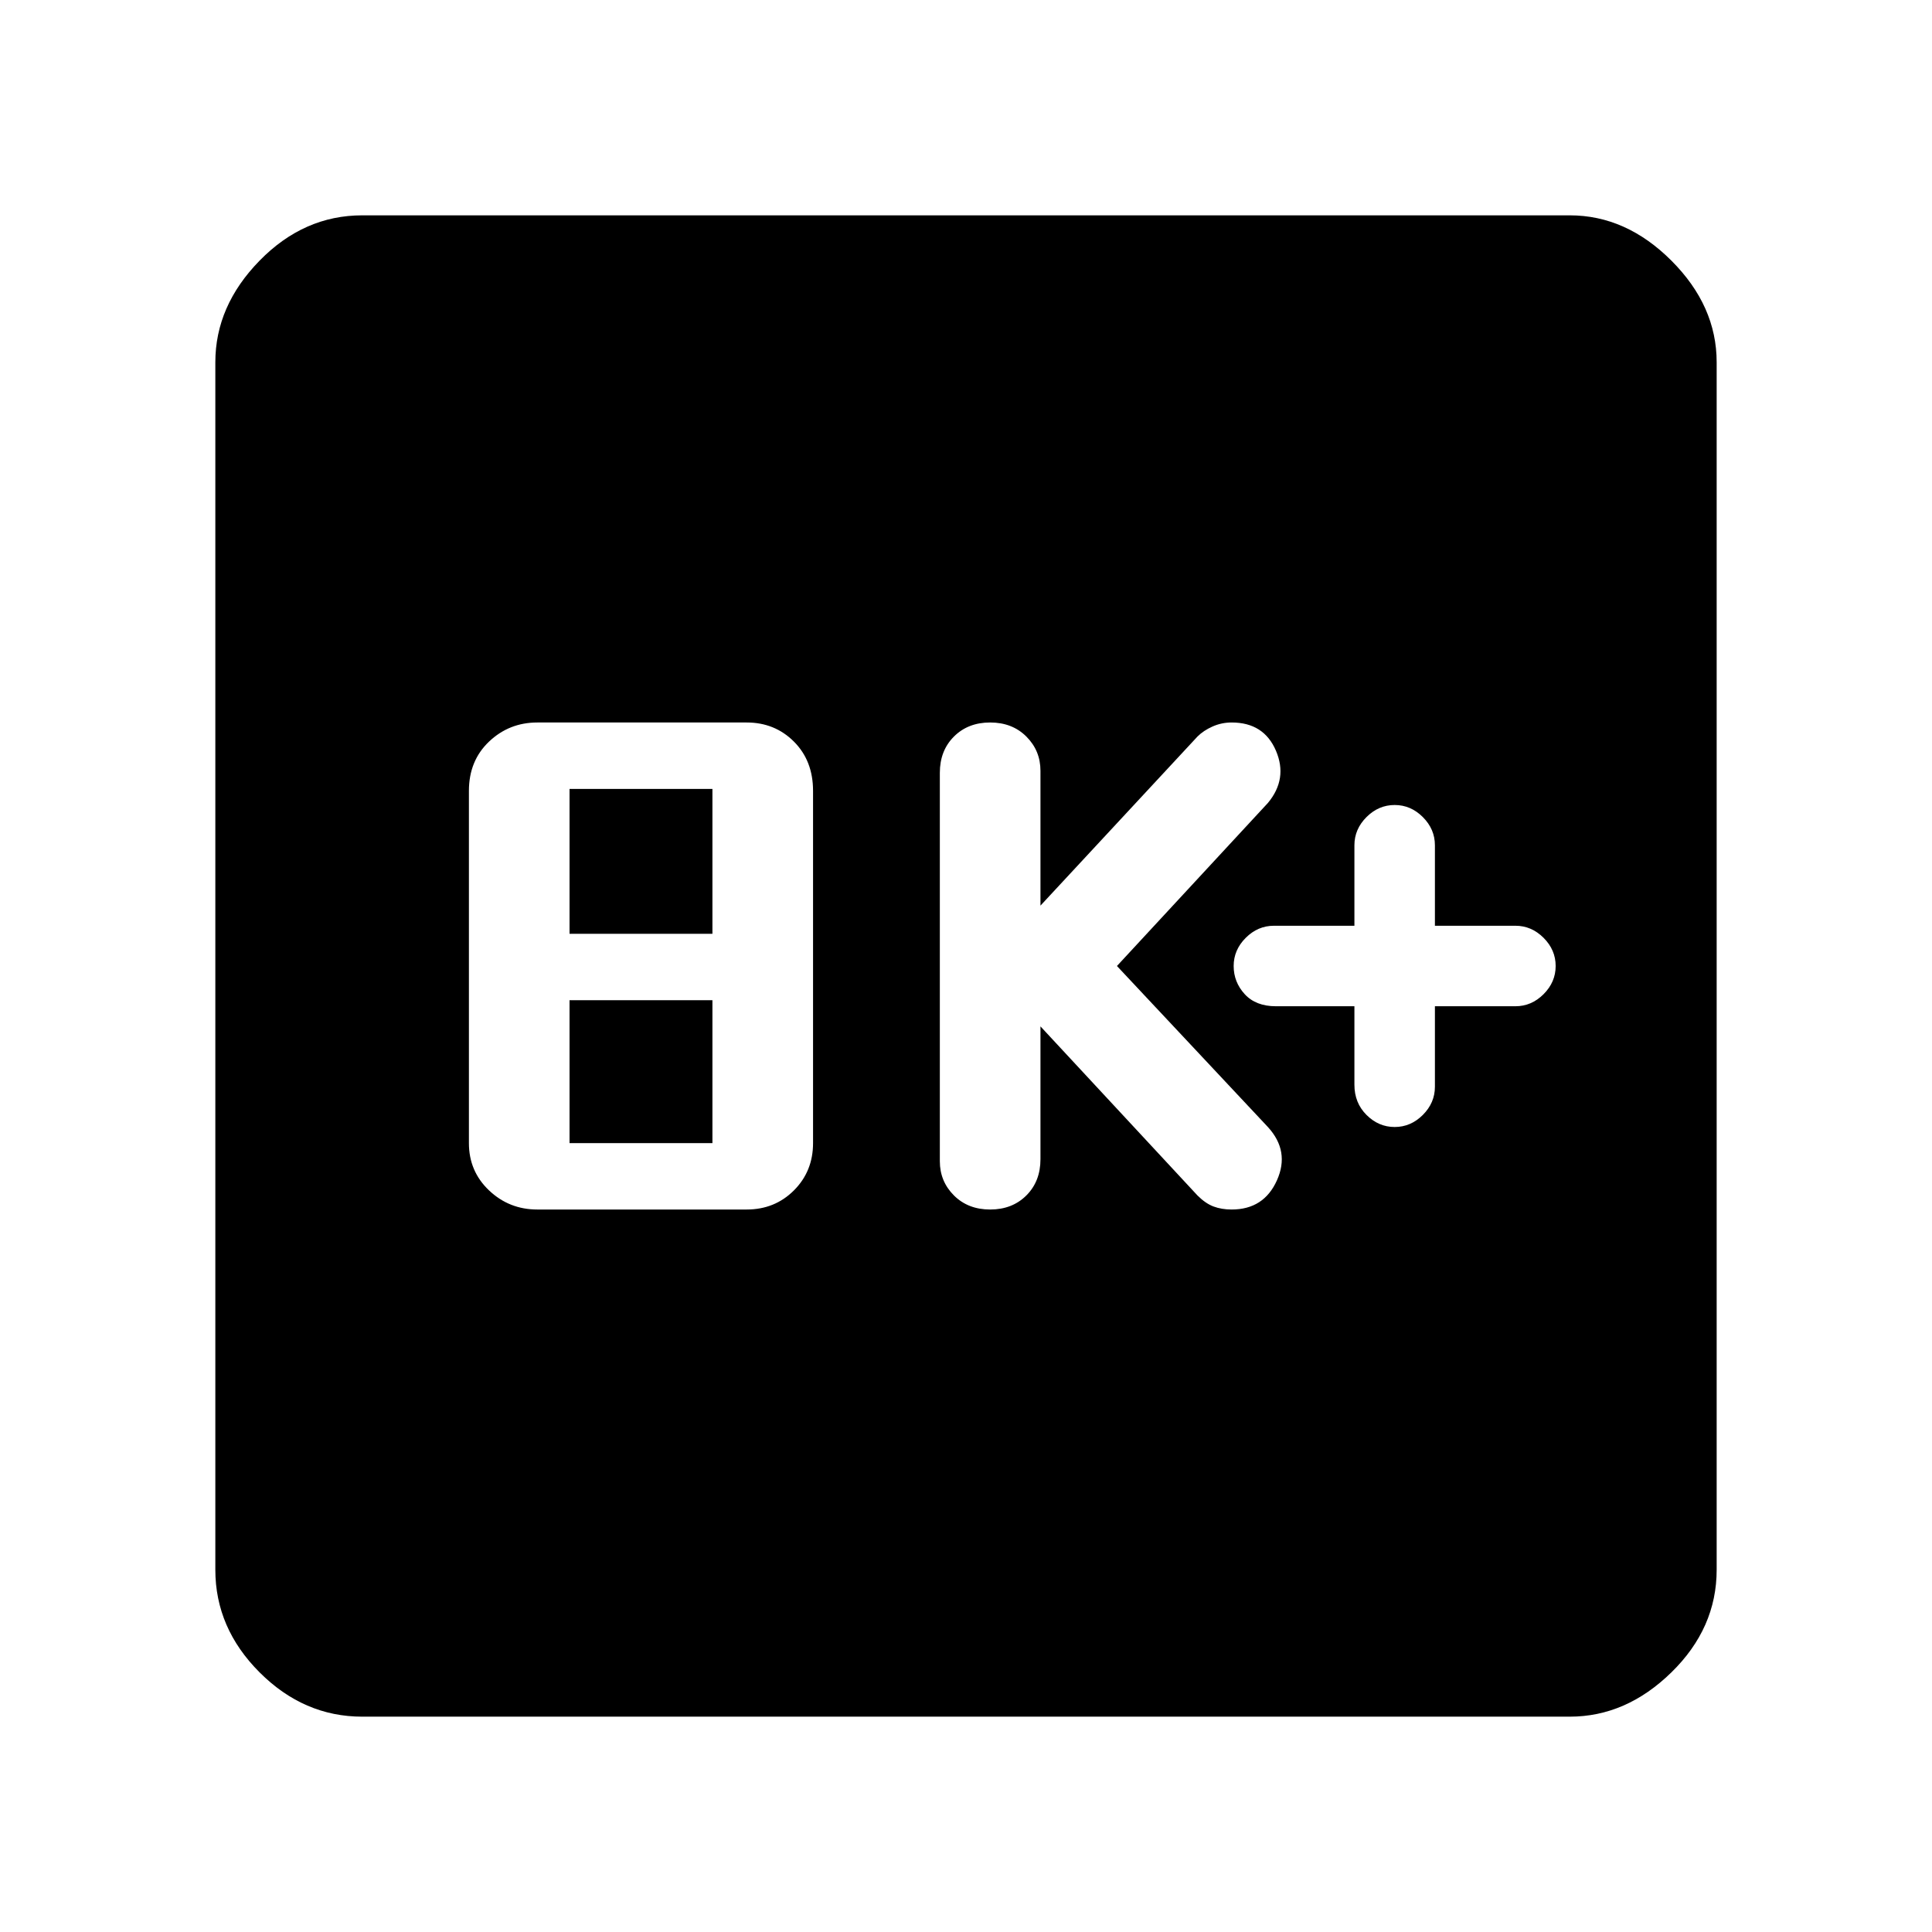 <svg xmlns="http://www.w3.org/2000/svg" height="48" width="48"><path d="M34.65 28q.4 0 .7-.3.3-.3.3-.7v-2h2q.4 0 .7-.3.3-.3.3-.7 0-.4-.3-.7-.3-.3-.7-.3h-2v-2q0-.4-.3-.7-.3-.3-.7-.3-.4 0-.7.3-.3.3-.3.7v2h-2q-.4 0-.7.3-.3.3-.3.7 0 .4.275.7.275.3.775.3h1.95v1.95q0 .45.3.75t.7.3ZM24.6 30.05q.55 0 .9-.35t.35-.9v-3.3l3.9 4.2q.2.2.4.275.2.075.45.075.8 0 1.125-.725Q32.05 28.6 31.5 28l-3.75-4 3.75-4.05q.5-.6.2-1.3-.3-.7-1.1-.7-.25 0-.475.1-.225.1-.375.25l-3.9 4.2v-3.35q0-.5-.35-.85t-.9-.35q-.55 0-.9.35t-.35.9v9.65q0 .5.35.85t.9.35Zm-11.25 0h5.2q.7 0 1.175-.475.475-.475.475-1.175v-8.75q0-.75-.475-1.225-.475-.475-1.175-.475h-5.2q-.7 0-1.2.475t-.5 1.225v8.75q0 .7.5 1.175.5.475 1.2.475Zm.8-6.85v-3.6h3.55v3.6Zm0 5.2v-3.55h3.55v3.55ZM9 42.65q-1.45 0-2.55-1.1-1.1-1.1-1.1-2.55V9q0-1.4 1.1-2.525T9 5.35h30q1.4 0 2.525 1.125T42.65 9v30q0 1.45-1.125 2.55-1.125 1.1-2.525 1.1Z"/></svg>